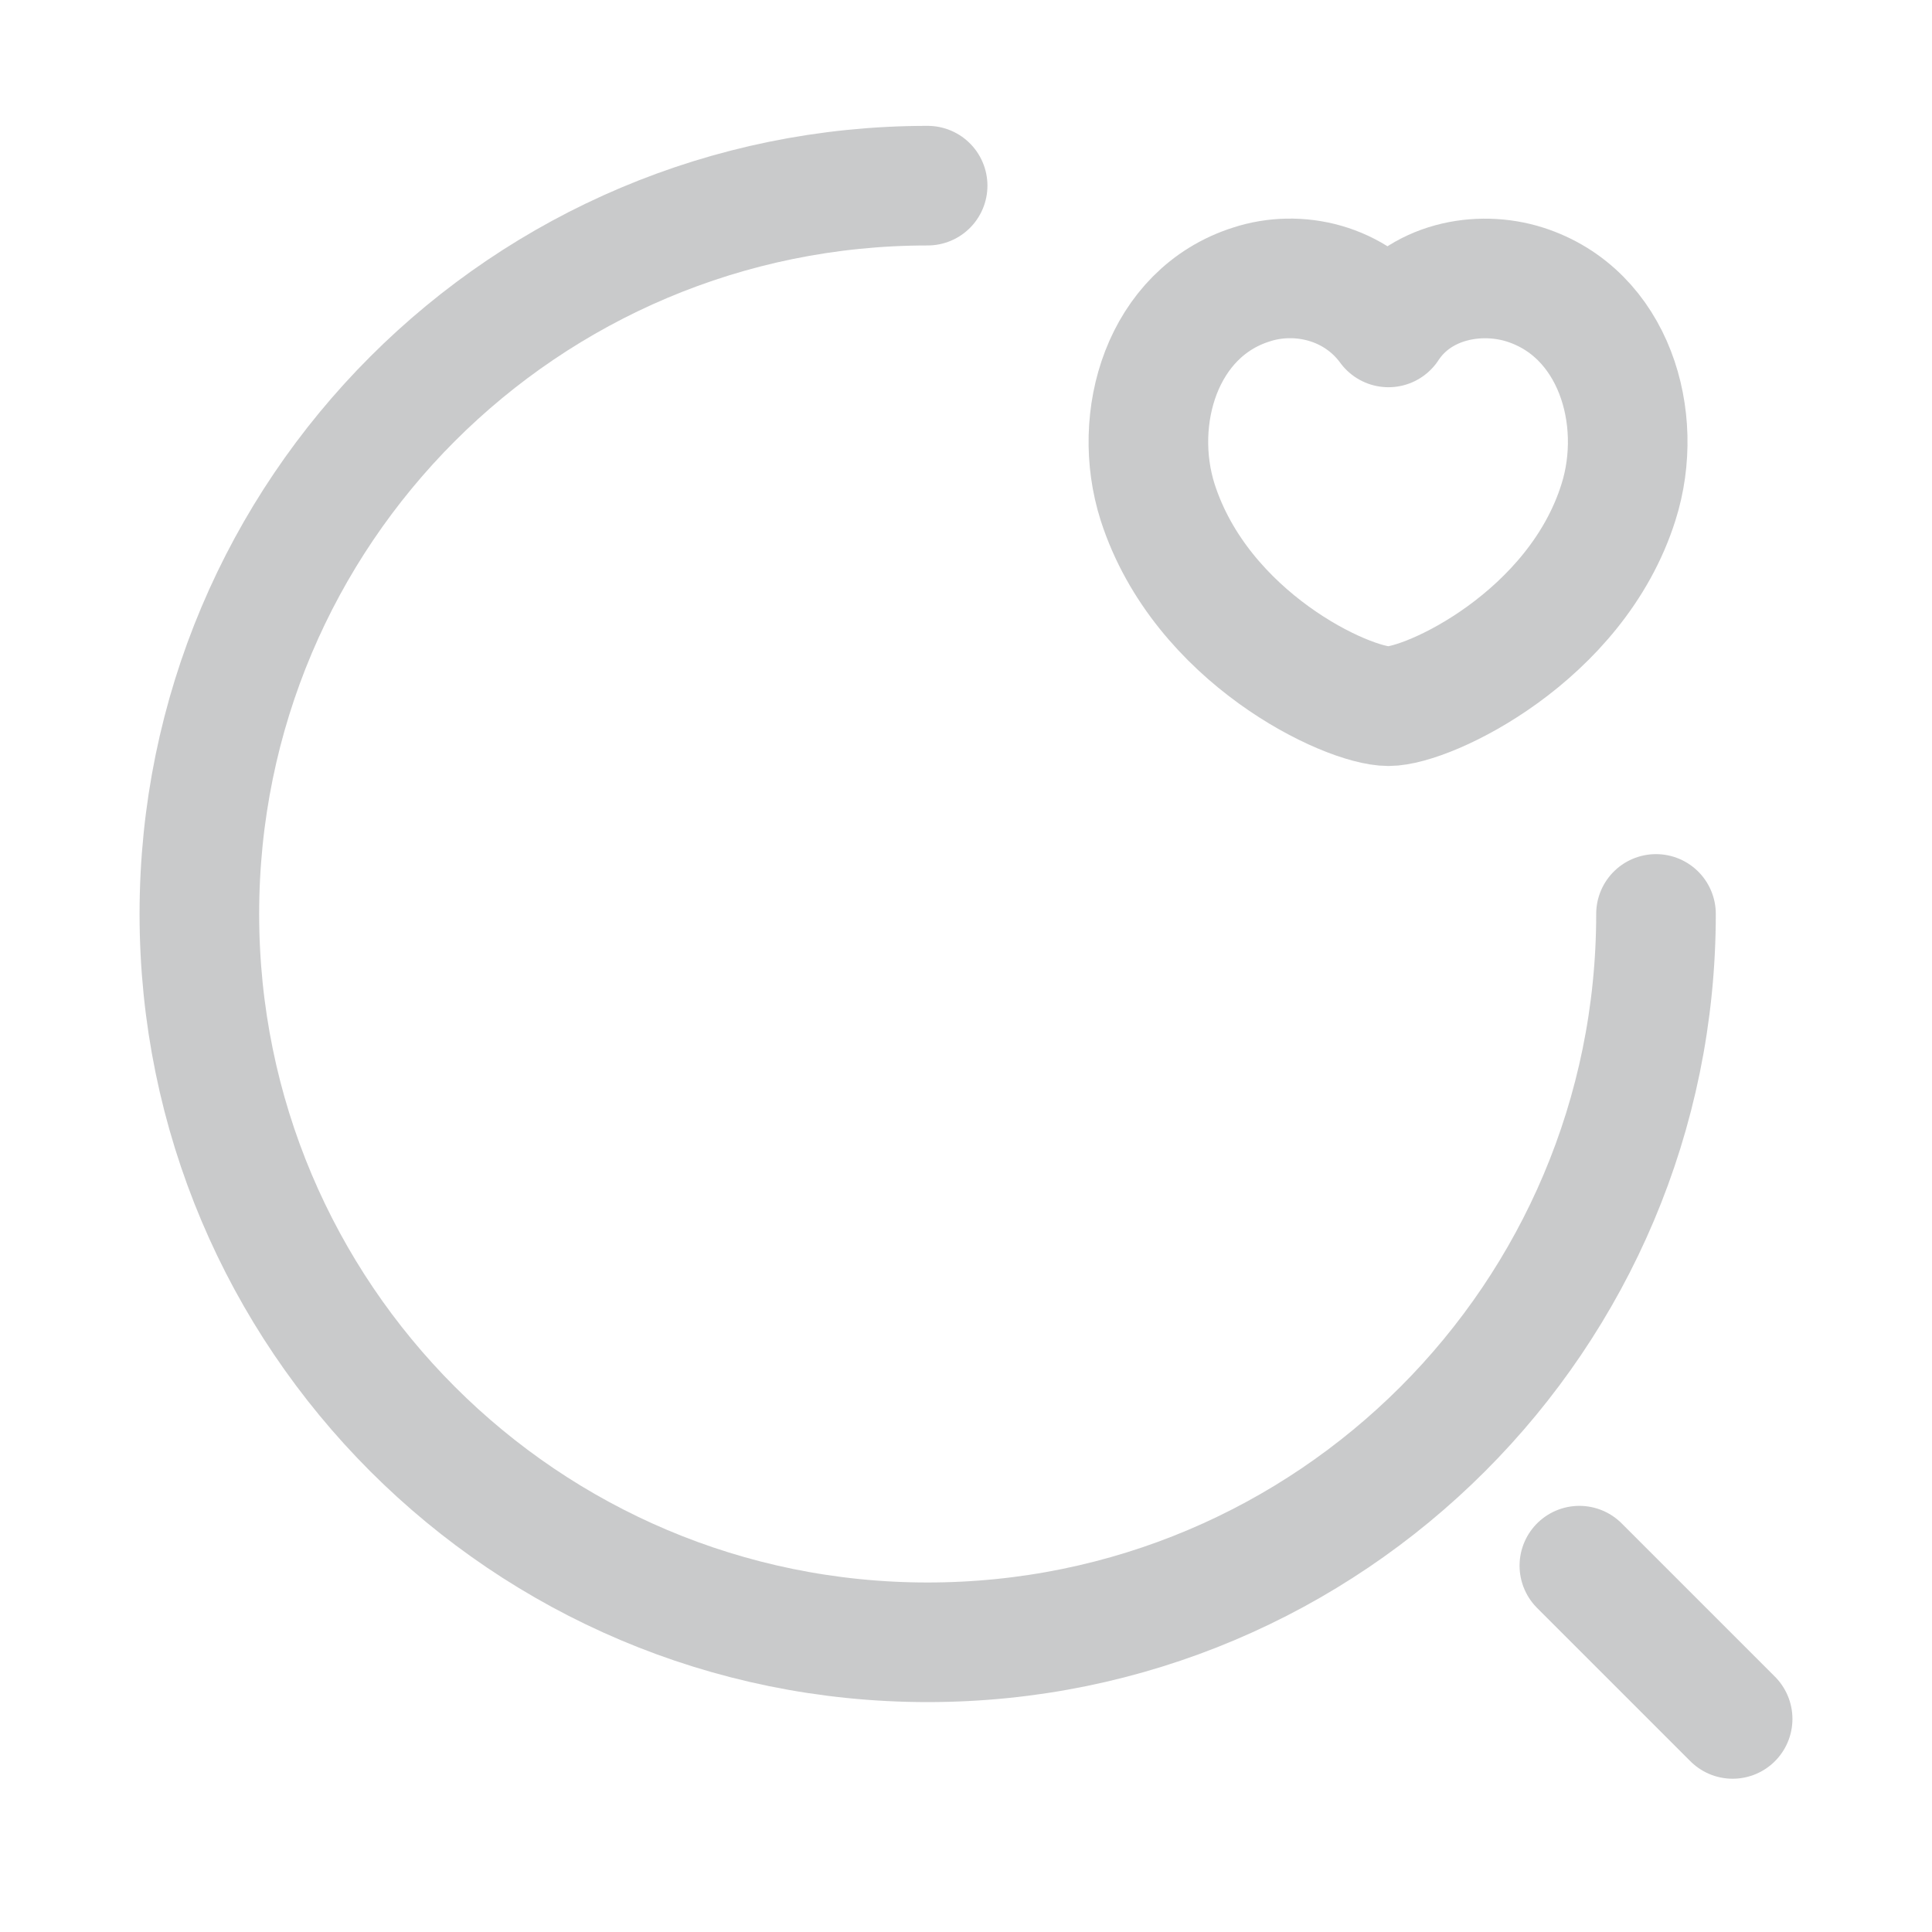 <svg width="16" height="16" viewBox="0 0 20 21" fill="none" xmlns="http://www.w3.org/2000/svg">
<path d="M17.5 9.934C17.5 14.309 13.958 17.851 9.583 17.851C5.208 17.851 1.667 14.309 1.667 9.934C1.667 5.559 5.208 2.018 9.583 2.018" stroke="#292D32" stroke-opacity="0.25" stroke-width="1.3" stroke-linecap="round" stroke-linejoin="round"/>
<path d="M18.333 18.684L16.667 17.018" stroke="#292D32" stroke-opacity="0.25" stroke-width="1.3" stroke-linecap="round" stroke-linejoin="round"/>
<path d="M12.083 5.459C11.792 4.543 12.133 3.401 13.1 3.093C13.608 2.926 14.233 3.068 14.592 3.559C14.925 3.051 15.575 2.934 16.075 3.093C17.042 3.401 17.383 4.543 17.092 5.459C16.633 6.918 15.033 7.676 14.592 7.676C14.142 7.676 12.558 6.934 12.083 5.459Z" stroke="#292D32" stroke-opacity="0.25" stroke-width="1.3" stroke-linecap="round" stroke-linejoin="round"/>
</svg>
